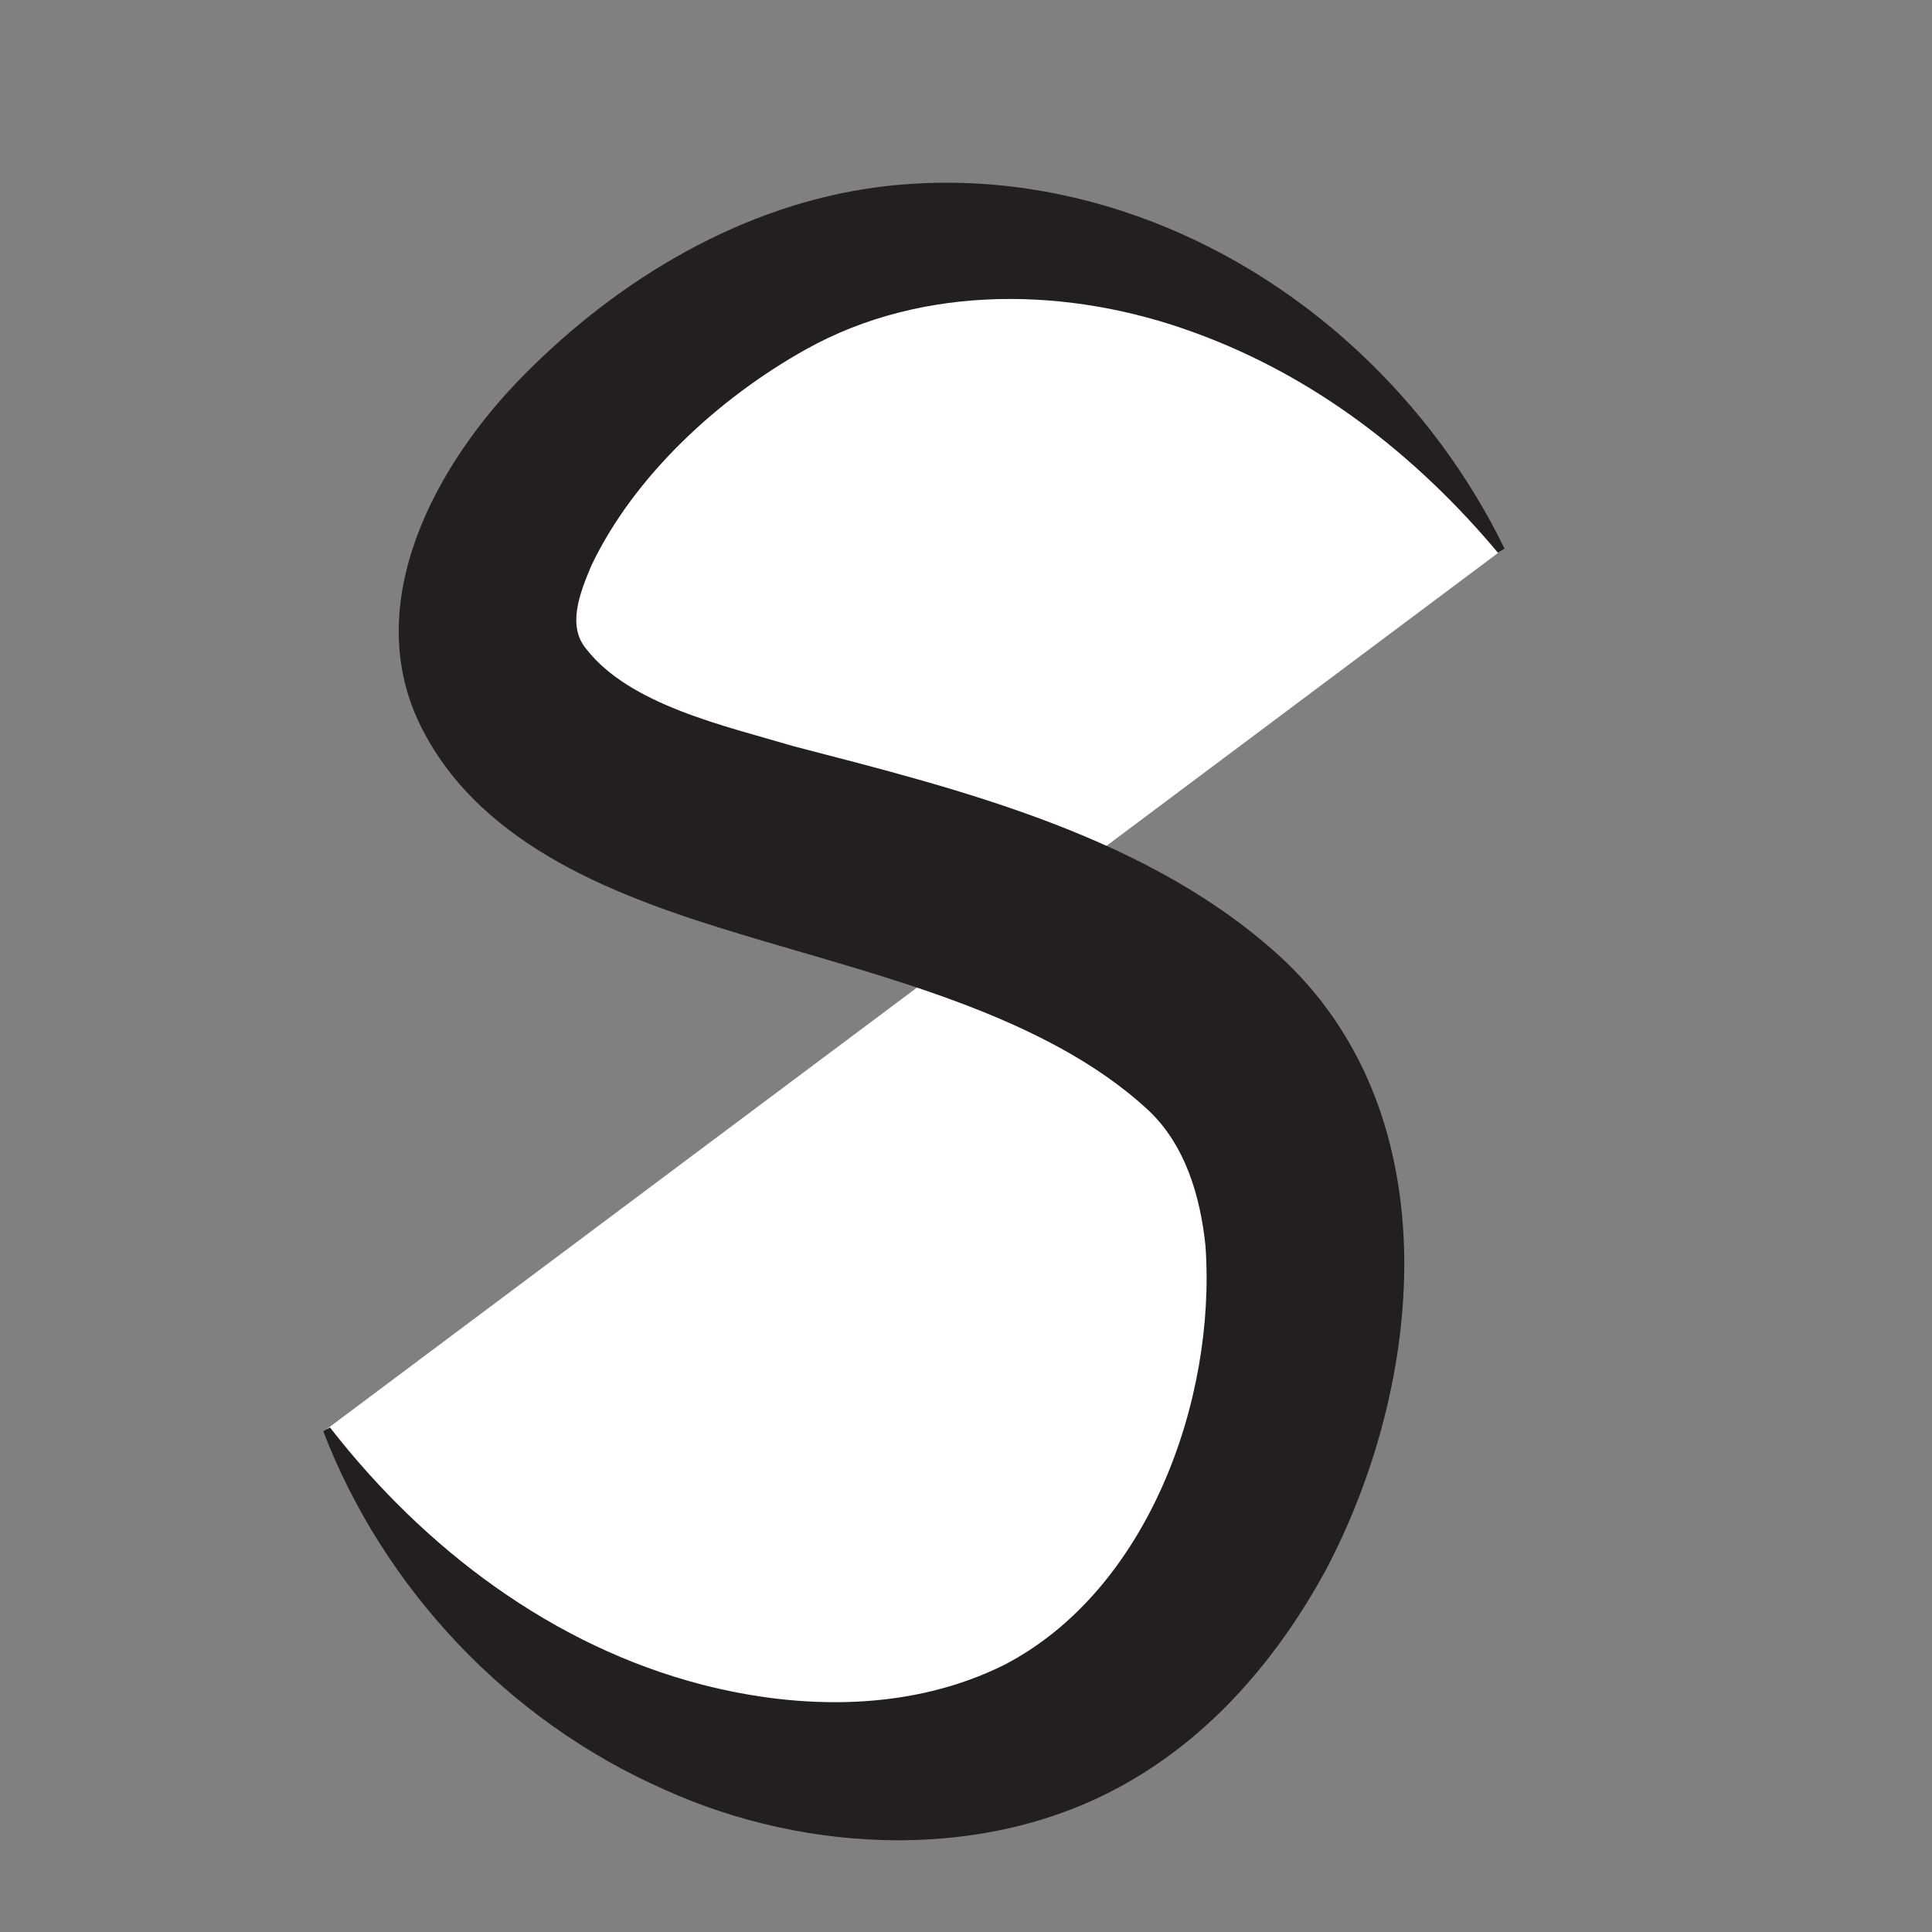 <?xml version="1.0" encoding="UTF-8"?>
<svg id="background" xmlns="http://www.w3.org/2000/svg" viewBox="0 0 250 250">
  <rect x="0" y="0" width="250" height="250" fill="#808080" stroke="none"/>
  <defs>
    <style>
      .cls-1 {
        fill: #231f20;
      }

      .cls-1, .cls-2 {
        stroke-width: 0px;
      }

      .cls-2 {
        fill: #fff;
      }
    </style>
  </defs>
  <g id="Layer_1" data-name="Layer 1">
    <g>
      <path class="cls-2" d="M194.25,71.25c-21.93-33.94-60.28-47.53-90.08-35.88-23.57,9.22-48.12,36.81-39.22,53.38,12.96,24.13,63.78,18.54,92.62,45.38,21.69,20.19,10.29,70.17-17.01,87.34-27.33,17.19-74.72,5.29-98.29-36.54"/>
      <path class="cls-1" d="M193.83,71.52c-10.69-12.75-23.77-22.84-39.21-28.46-16.18-5.97-35.13-6.36-50.37,2.17-11.28,6.3-22.21,16.36-27.74,27.98-1.49,3.55-3.15,7.77-.66,10.75,5.64,7.28,17.98,9.97,26.91,12.62,21.52,5.59,46.47,11.69,63.66,27.92,21.28,20.48,17.78,54.75,5.1,78.74-5.88,10.78-14.1,20.66-24.9,27-18.27,10.88-42.16,9.73-60.67,1.32-20.26-8.91-36.36-26.1-44.12-46.36,0,0,.87-.49.87-.49,12.32,15.85,28.96,28.31,48.1,33.27,12.93,3.34,27.15,3.44,39.18-2.56,18.57-9.65,27.41-34.27,26.01-54.18-.67-6.48-2.62-13.07-7.38-17.56-13.43-12.49-35.16-17.44-52.84-22.81-15.4-4.67-33.33-11.11-41.22-26.69-8.18-16.19,2.06-34.42,13.3-45.71,12.29-12.43,28.31-22.01,45.85-24.27,22.95-2.91,45.48,5.85,62,21.22,7.94,7.39,14.39,16.12,18.98,25.57l-.84.54h0Z"/>
    </g>
  </g>
</svg>